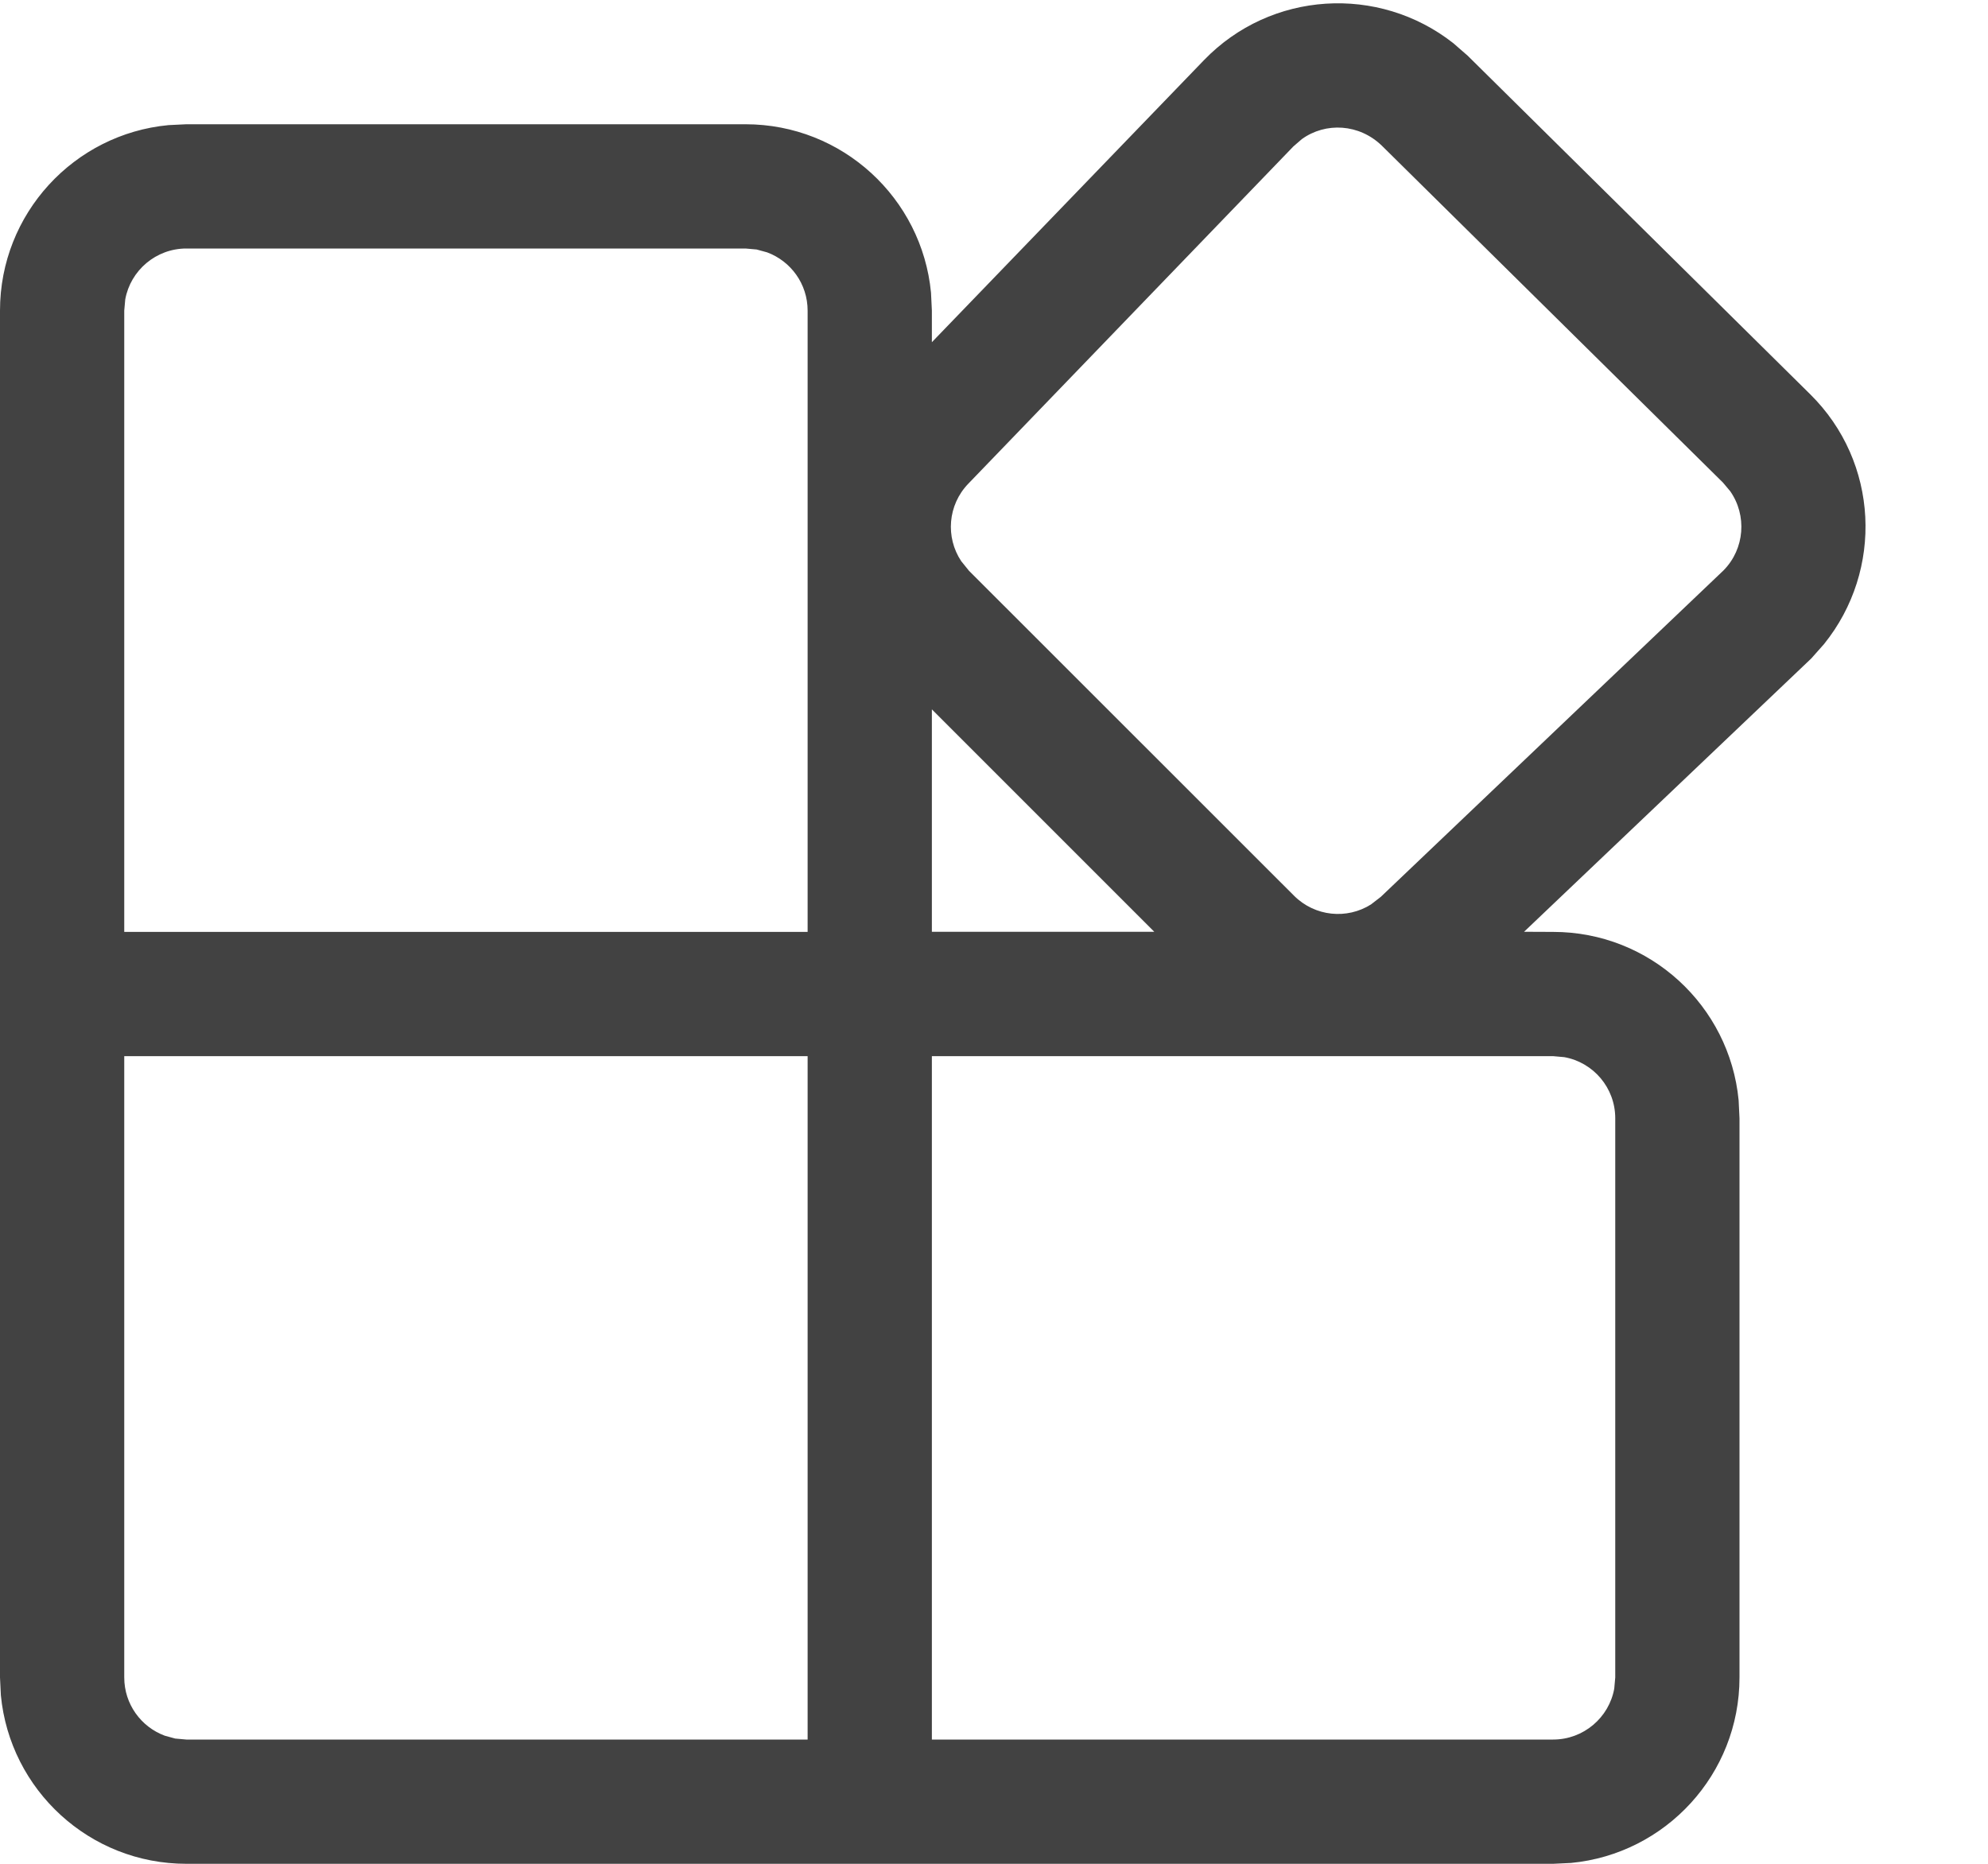 <svg width="16" height="15" viewBox="0 0 16 15" fill="none" xmlns="http://www.w3.org/2000/svg">
<path d="M1.5 15C0.72 15 0.08 14.405 0.007 13.644L0 13.5V2.5C0 1.72 0.595 1.079 1.356 1.007L1.5 1H6C6.78 1 7.42 1.595 7.493 2.355L7.5 2.5V2.754L9.689 0.485C10.228 -0.074 11.096 -0.124 11.696 0.347L11.812 0.448L14.569 3.173C15.122 3.719 15.161 4.588 14.68 5.184L14.577 5.3L12.266 7.499L12.5 7.5C13.28 7.5 13.92 8.095 13.993 8.855L14 9V13.5C14 14.28 13.405 14.92 12.645 14.993L12.5 15H1.5ZM6.5 8.5H1V13.5C1 13.715 1.135 13.898 1.326 13.969L1.41 13.992L1.5 14H6.5V8.5ZM12.5 8.5H7.5V14H12.5C12.745 14 12.95 13.823 12.992 13.59L13 13.5V9C13 8.754 12.823 8.55 12.59 8.508L12.5 8.5ZM7.5 5.709V7.499H9.29L7.5 5.709ZM6 2H1.5C1.255 2 1.05 2.177 1.008 2.41L1 2.5V7.5H6.5V2.5C6.5 2.285 6.365 2.102 6.174 2.031L6.09 2.008L6 2ZM11.122 1.173C10.94 0.996 10.669 0.981 10.477 1.12L10.409 1.179L7.793 3.893C7.627 4.065 7.609 4.325 7.736 4.516L7.799 4.594L10.415 7.209C10.583 7.377 10.841 7.401 11.034 7.279L11.113 7.218L13.871 4.591C14.043 4.417 14.061 4.147 13.925 3.953L13.867 3.884L11.122 1.173Z" fill="#424242"/>
</svg>
